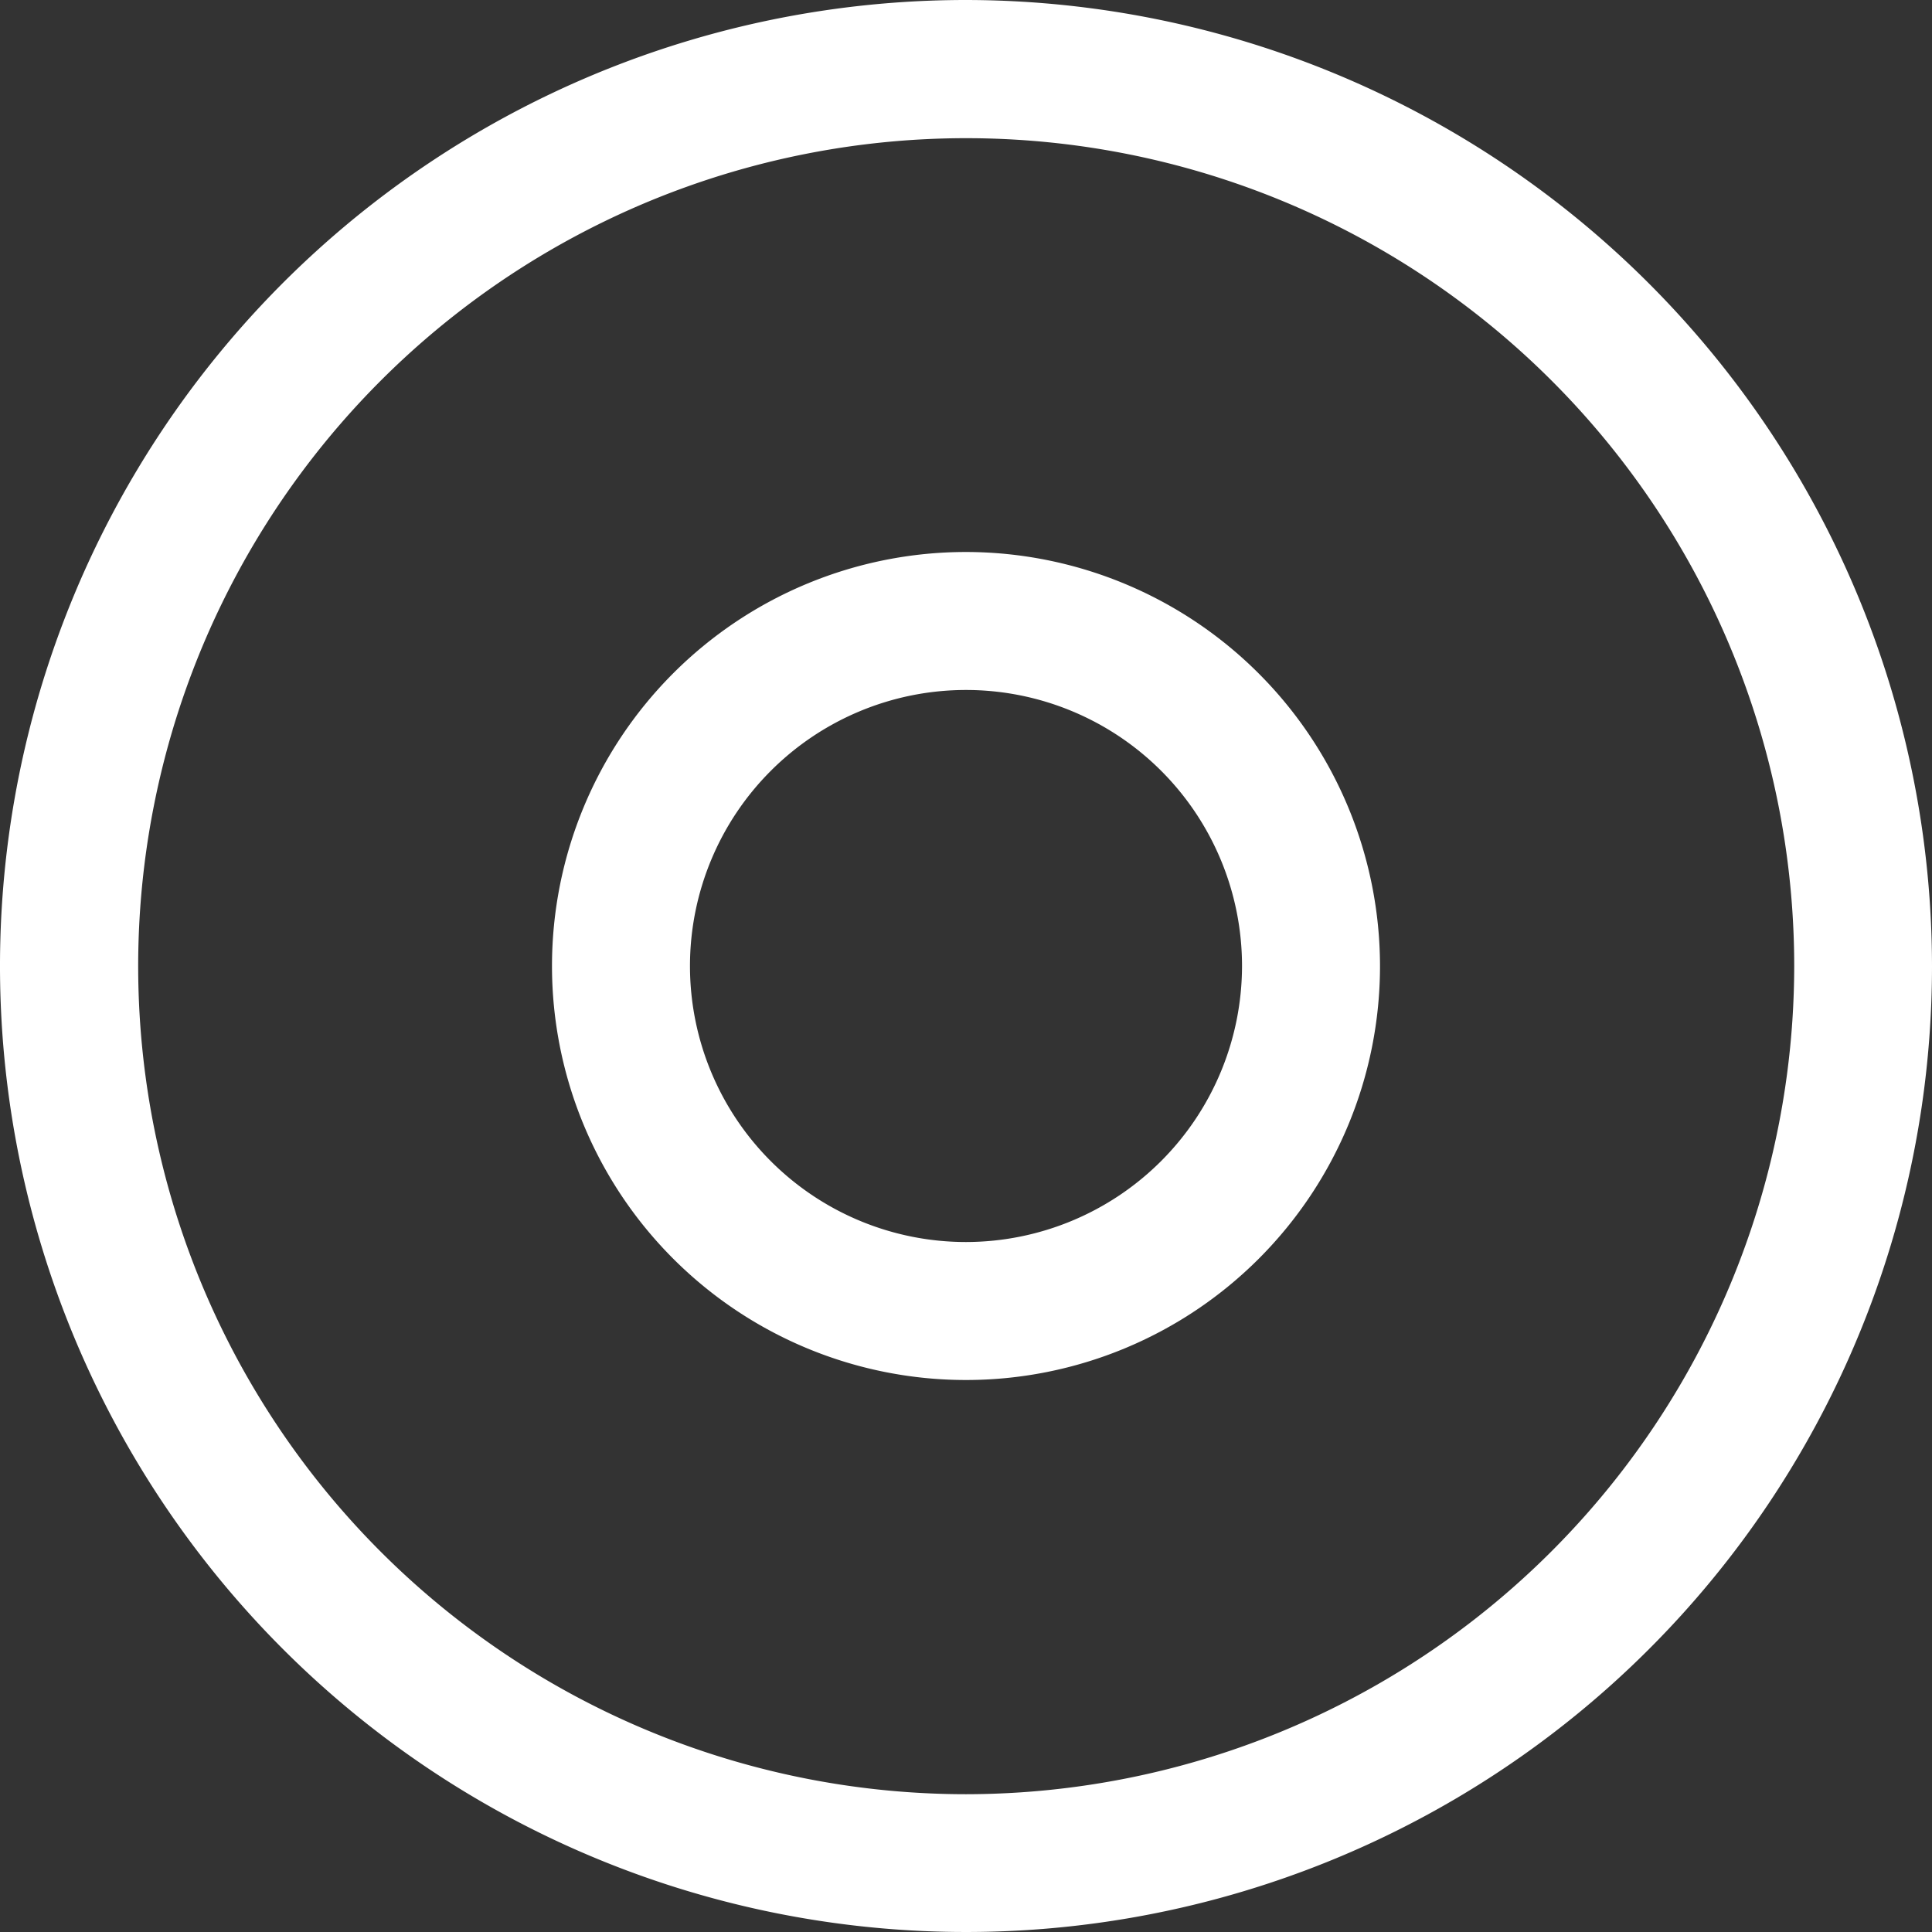 <svg id="noun-record-4985723" xmlns="http://www.w3.org/2000/svg" width="38.98" height="38.98" viewBox="0 0 38.98 38.98">
  <rect x="0" y="0" width="38.98" height="38.98" fill="#333333" stroke="none"/>
  <path id="Path_2549" data-name="Path 2549" d="M124.49,35a19.49,19.49,0,1,0,19.49,19.49A19.513,19.513,0,0,0,124.49,35Zm0,36.2A16.706,16.706,0,1,1,141.2,54.49,16.725,16.725,0,0,1,124.49,71.2Z" transform="translate(-105 -35)" fill="#fff"/>
  <path id="Path_2550" data-name="Path 2550" d="M253.353,175a8.353,8.353,0,1,0,8.353,8.353A8.362,8.362,0,0,0,253.353,175Zm0,13.922a5.569,5.569,0,1,1,5.569-5.569A5.575,5.575,0,0,1,253.353,188.922Z" transform="translate(-233.863 -163.863)" fill="#fff"/>
</svg>
